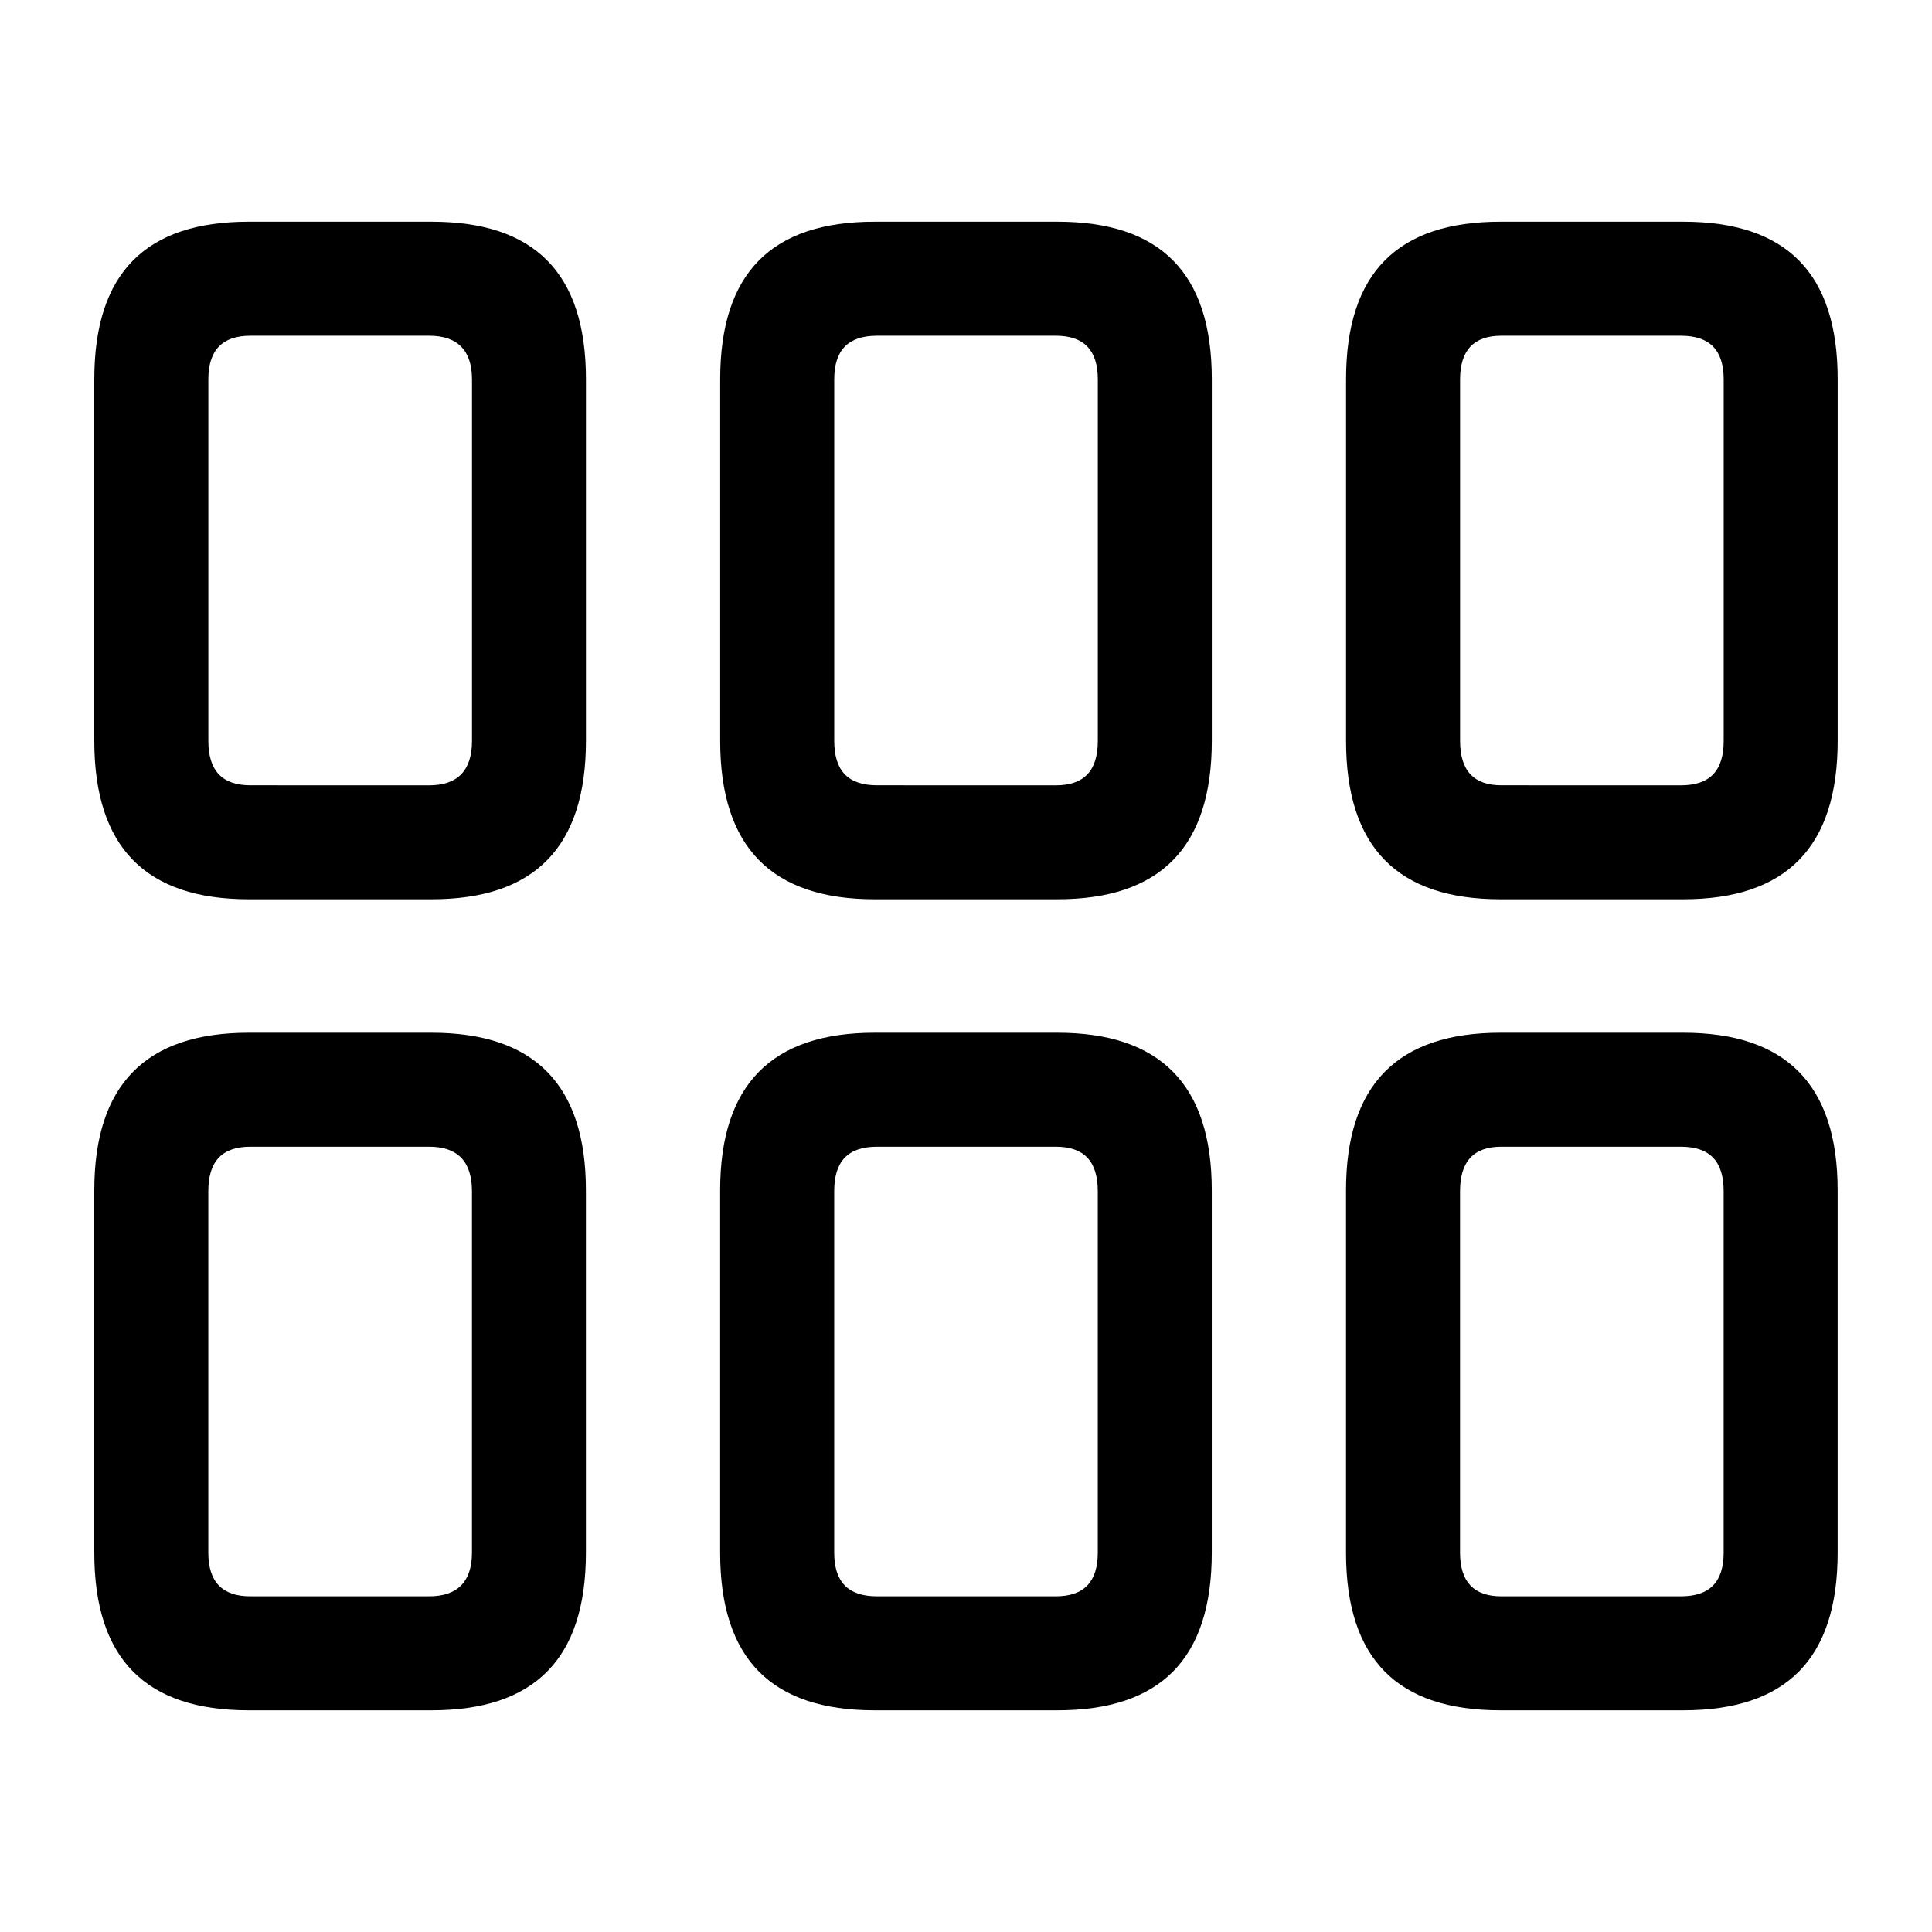 <svg xmlns="http://www.w3.org/2000/svg" width="56" height="56" viewBox="0 0 56 56"><path d="M43.492 26.066h5.297c2.977 0 4.477-1.5 4.477-4.593V10.996c0-3.094-1.5-4.57-4.477-4.57h-5.297c-2.976 0-4.476 1.476-4.476 4.57v10.477c0 3.093 1.5 4.593 4.476 4.593Zm-36.281 0h5.297c2.976 0 4.476-1.5 4.476-4.593V10.996c0-3.094-1.5-4.57-4.476-4.57H7.21c-2.977 0-4.477 1.476-4.477 4.57v10.477c0 3.093 1.5 4.593 4.477 4.593Zm18.14 0h5.297c2.977 0 4.477-1.5 4.477-4.593V10.996c0-3.094-1.5-4.57-4.477-4.57h-5.296c-2.977 0-4.477 1.476-4.477 4.57v10.477c0 3.093 1.5 4.593 4.477 4.593ZM7.259 22.762c-.82 0-1.22-.422-1.22-1.29V10.997c0-.844.4-1.266 1.22-1.266h5.18c.82 0 1.242.422 1.242 1.266v10.477c0 .867-.422 1.289-1.243 1.289Zm18.164 0c-.844 0-1.242-.422-1.242-1.29V10.997c0-.844.398-1.266 1.242-1.266h5.18c.82 0 1.218.422 1.218 1.266v10.477c0 .867-.398 1.289-1.218 1.289Zm18.094 0c-.797 0-1.196-.422-1.196-1.29V10.997q0-1.266 1.196-1.266h5.203c.843 0 1.242.422 1.242 1.266v10.477c0 .867-.398 1.289-1.242 1.289ZM7.21 49.574h5.297c2.976 0 4.476-1.476 4.476-4.57v-10.5c0-3.07-1.5-4.57-4.476-4.57H7.21c-2.977 0-4.477 1.5-4.477 4.57v10.5c0 3.094 1.5 4.57 4.477 4.57Zm18.14 0h5.297c2.977 0 4.477-1.476 4.477-4.57v-10.5c0-3.07-1.5-4.57-4.477-4.57h-5.296c-2.977 0-4.477 1.5-4.477 4.57v10.5c0 3.094 1.5 4.57 4.477 4.57Zm18.141 0h5.297c2.977 0 4.477-1.476 4.477-4.57v-10.5c0-3.07-1.5-4.57-4.477-4.57h-5.297c-2.976 0-4.476 1.5-4.476 4.57v10.5c0 3.094 1.5 4.57 4.476 4.57ZM7.258 46.27c-.82 0-1.22-.422-1.22-1.266V34.527c0-.867.4-1.289 1.22-1.289h5.18c.82 0 1.242.422 1.242 1.29v10.476c0 .844-.422 1.266-1.243 1.266Zm18.164 0c-.844 0-1.242-.422-1.242-1.266V34.527c0-.867.398-1.289 1.242-1.289h5.18c.82 0 1.218.422 1.218 1.29v10.476c0 .844-.398 1.266-1.218 1.266Zm18.094 0q-1.196 0-1.196-1.266V34.527c0-.867.399-1.289 1.196-1.289h5.203c.843 0 1.242.422 1.242 1.29v10.476c0 .844-.398 1.266-1.242 1.266Z"/></svg>